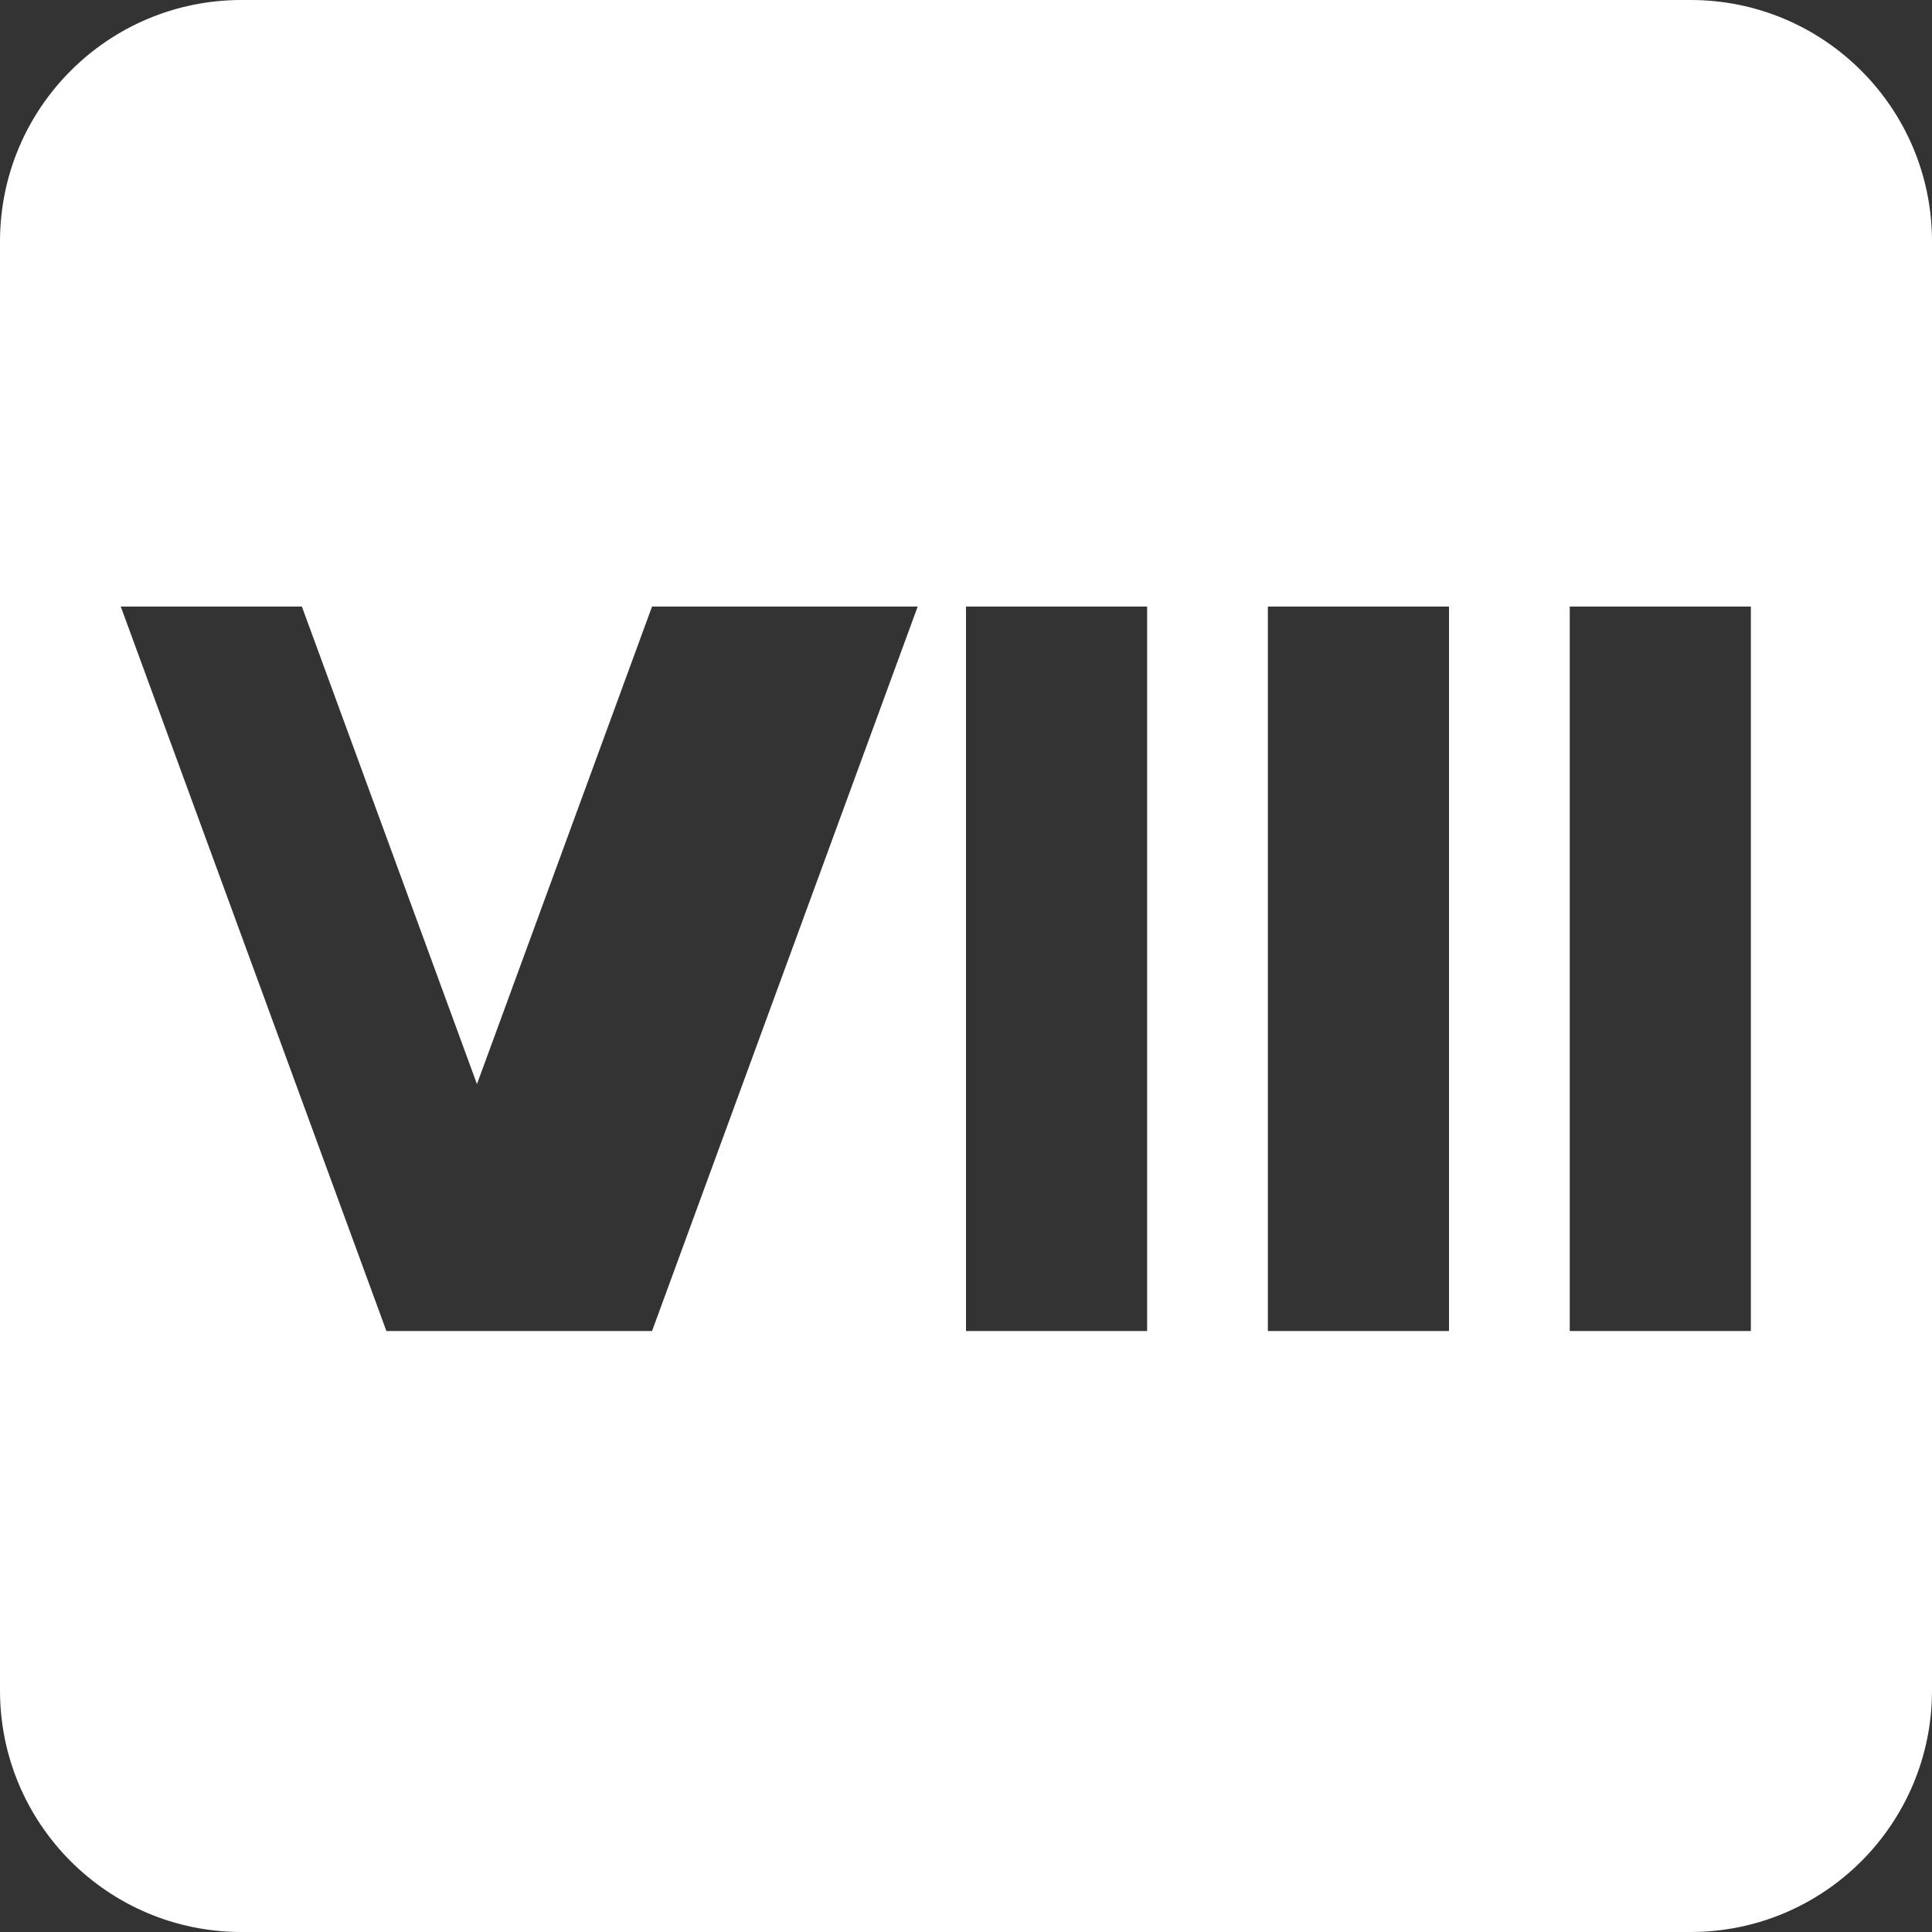 <svg width="16" height="16" viewBox="0 0 16 16" fill="none" xmlns="http://www.w3.org/2000/svg">
<rect x="0" y="0" width="16" height="16" fill="#333333" stroke="none"/>
<path fill-rule="evenodd" clip-rule="evenodd" d="M2 0C0.895 0 0 0.895 0 2V14C0 15.105 0.895 16 2 16H14C15.105 16 16 15.105 16 14V2C16 0.895 15.105 0 14 0H2ZM4.7 11.023L3.2 11.023L1 5.023H2.5L3.95 8.978L5.4 5.023H7.6L5.4 11.023H4.7ZM8 5.023H9.5V11.023H8V5.023ZM12 5.023H10.5V11.023H12V5.023ZM13 5.023H14.5V11.023H13V5.023Z" fill="white"/>
</svg>
